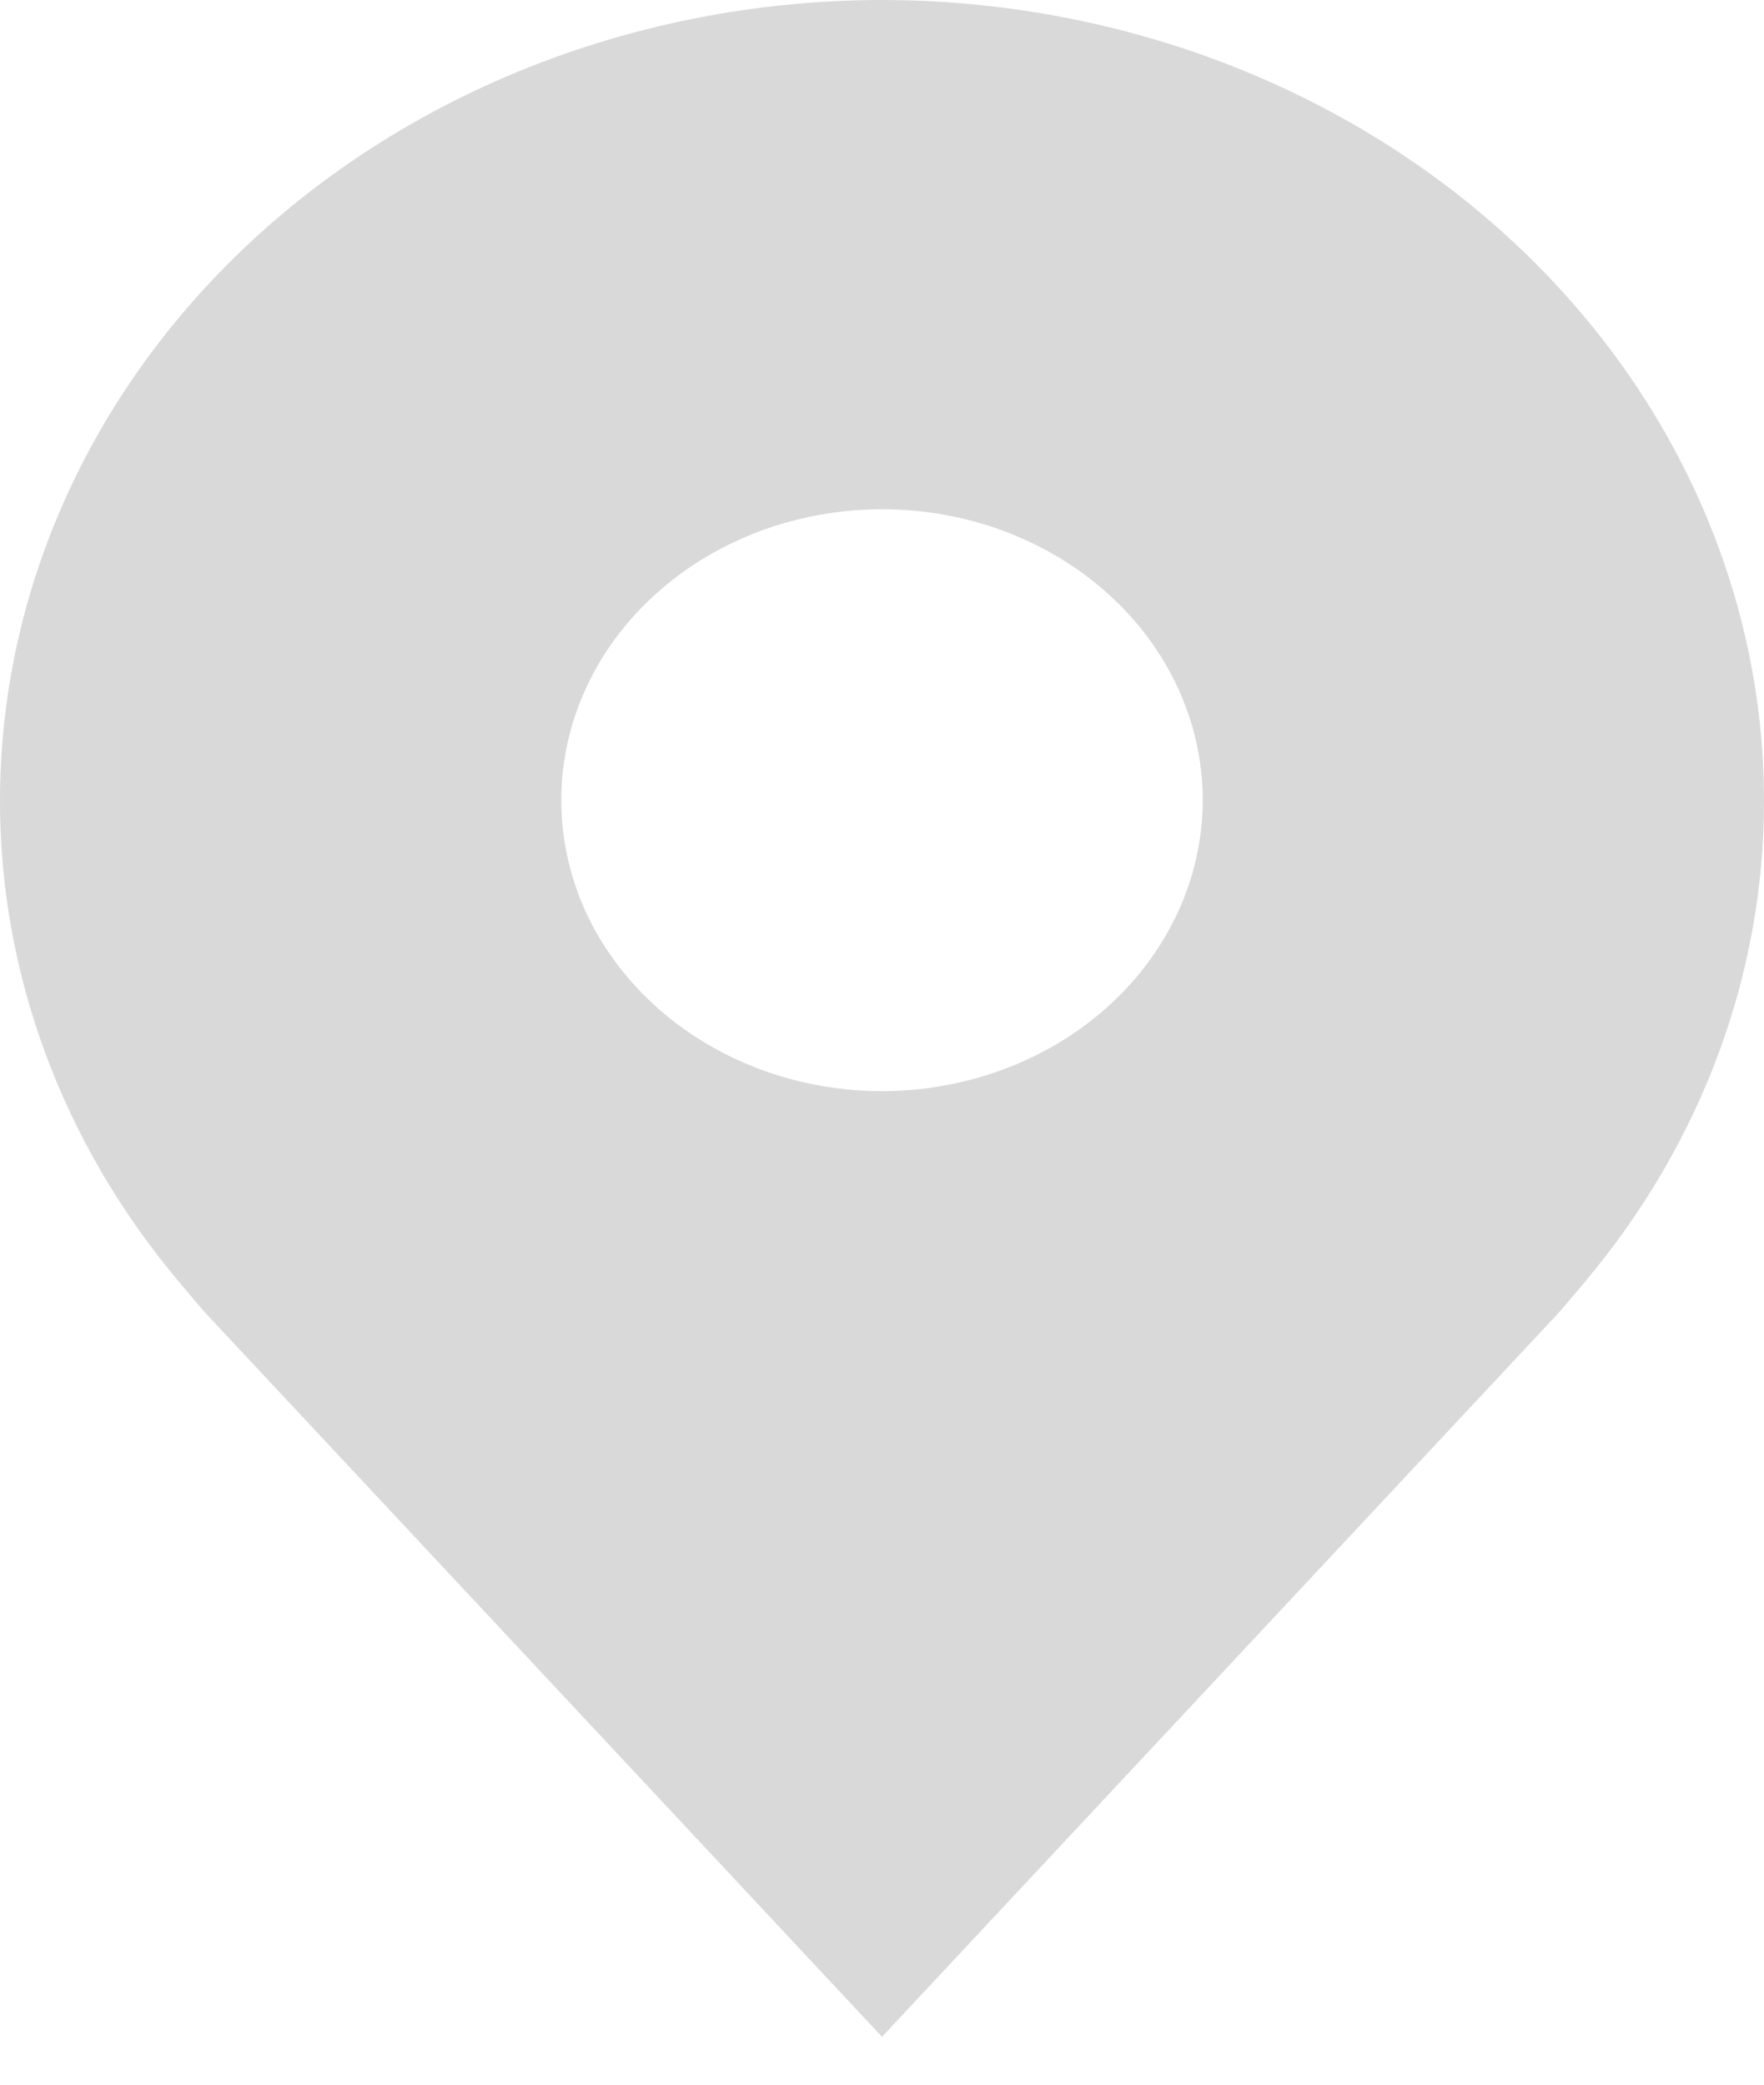 <svg width="22" height="26" viewBox="0 0 22 26" fill="none" xmlns="http://www.w3.org/2000/svg">
<path d="M11 0C8.084 0.003 5.288 1.056 3.226 2.926C1.163 4.797 0.003 7.334 1.17029e-05 9.98C-0.003 12.142 0.775 14.246 2.216 15.968C2.216 15.968 2.516 16.326 2.565 16.378L11 25.403L19.439 16.373C19.483 16.325 19.784 15.968 19.784 15.968L19.785 15.965C21.225 14.244 22.003 12.141 22 9.98C21.997 7.334 20.837 4.797 18.774 2.926C16.712 1.056 13.916 0.003 11 0ZM11 13.609C10.209 13.609 9.436 13.396 8.778 12.997C8.12 12.598 7.607 12.032 7.304 11.369C7.002 10.706 6.923 9.976 7.077 9.272C7.231 8.568 7.612 7.921 8.172 7.414C8.731 6.906 9.444 6.561 10.22 6.421C10.996 6.281 11.8 6.352 12.531 6.627C13.262 6.902 13.886 7.367 14.326 7.964C14.765 8.56 15 9.262 15 9.98C14.999 10.942 14.577 11.864 13.827 12.545C13.077 13.225 12.06 13.608 11 13.609Z" fill="#D9D9D9"/>
</svg>
